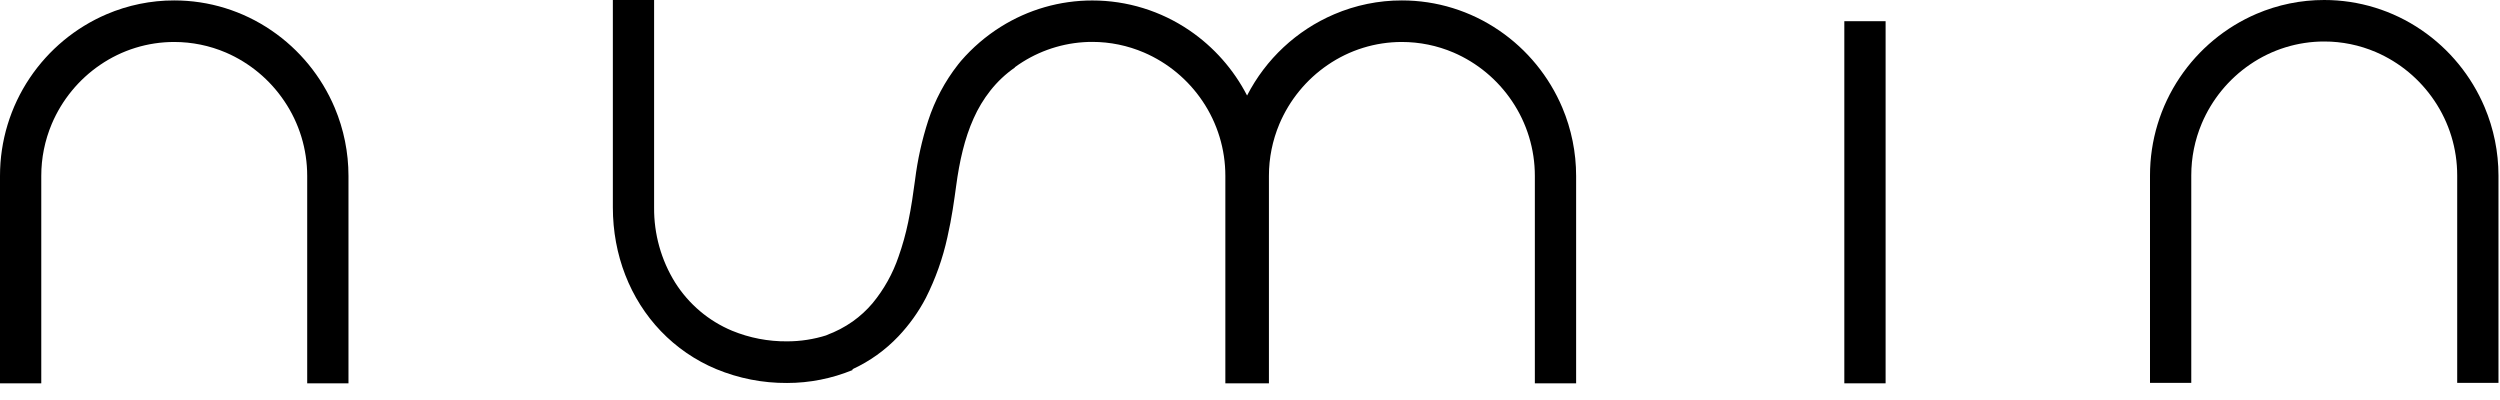 <svg width="100" height="16" viewBox="0 0 100 16" fill="none" xmlns="http://www.w3.org/2000/svg">
<path d="M13.388 4.309C12.858 3.056 11.981 1.984 10.861 1.22C9.713 0.435 8.357 0.016 6.969 0.017C6.039 0.016 5.118 0.204 4.261 0.571C3.017 1.104 1.951 1.988 1.192 3.117C0.414 4.274 -0.001 5.639 2.88853e-06 7.037V15.333H1.651V7.037C1.65 6.323 1.793 5.616 2.07 4.958C2.476 4.001 3.147 3.181 4.003 2.597C4.878 1.998 5.911 1.678 6.969 1.679C7.678 1.679 8.38 1.822 9.033 2.101C9.983 2.51 10.797 3.186 11.376 4.049C11.971 4.93 12.289 5.971 12.288 7.037V15.333H13.939V7.037C13.939 6.099 13.752 5.172 13.388 4.309Z" fill="black"/>
<path d="M62.494 4.309C61.964 3.056 61.087 1.984 59.967 1.22C58.819 0.435 57.463 0.016 56.075 0.017C55.145 0.016 54.224 0.204 53.367 0.571C51.865 1.213 50.633 2.362 49.883 3.821C49.343 2.775 48.553 1.881 47.584 1.22C46.435 0.436 45.079 0.018 43.692 0.019C42.398 0.018 41.13 0.383 40.031 1.072C39.436 1.445 38.9 1.905 38.439 2.438C38.399 2.486 38.359 2.535 38.32 2.584C37.795 3.255 37.392 4.013 37.128 4.825C36.878 5.598 36.702 6.392 36.602 7.198C36.534 7.7 36.455 8.28 36.327 8.887C36.23 9.353 36.103 9.812 35.944 10.261C35.713 10.942 35.36 11.574 34.904 12.127C34.671 12.403 34.404 12.648 34.11 12.857C33.787 13.085 33.435 13.268 33.064 13.404V13.41C32.553 13.572 32.02 13.654 31.485 13.654C30.73 13.661 29.983 13.517 29.284 13.23C28.346 12.839 27.551 12.166 27.006 11.303C26.446 10.403 26.154 9.359 26.164 8.297V0H24.514V8.297C24.514 10.199 25.203 11.961 26.434 13.245C27.061 13.899 27.815 14.416 28.649 14.764C29.548 15.136 30.511 15.325 31.483 15.319C32.383 15.319 33.274 15.143 34.107 14.799L34.096 14.77C34.787 14.453 35.412 14.006 35.936 13.453C36.371 12.994 36.741 12.477 37.034 11.916C37.422 11.147 37.712 10.331 37.896 9.488C38.074 8.71 38.171 7.986 38.248 7.423C38.377 6.463 38.582 5.538 38.945 4.735C39.121 4.338 39.346 3.964 39.615 3.623C39.895 3.268 40.226 2.956 40.597 2.699L40.592 2.691C40.693 2.616 40.798 2.545 40.905 2.478C41.742 1.953 42.709 1.675 43.695 1.676C44.404 1.676 45.106 1.821 45.759 2.101C46.71 2.51 47.524 3.186 48.104 4.049C48.698 4.93 49.015 5.971 49.014 7.037V15.333H50.757V7.037C50.756 6.323 50.899 5.616 51.176 4.958C51.582 4.001 52.253 3.181 53.109 2.597C53.984 1.998 55.017 1.678 56.075 1.679C56.784 1.679 57.486 1.822 58.139 2.101C59.09 2.51 59.903 3.186 60.483 4.049C61.077 4.93 61.395 5.971 61.394 7.037V15.333H63.045V7.037C63.045 6.099 62.858 5.172 62.494 4.309Z" fill="black"/>
<path d="M99.386 4.29C98.855 3.037 97.978 1.964 96.858 1.201C95.71 0.417 94.354 -0.001 92.966 2.90958e-06C92.036 -0.001 91.115 0.188 90.259 0.554C89.015 1.088 87.95 1.972 87.192 3.1C86.414 4.257 85.999 5.623 86 7.02V15.314H87.651V7.017C87.65 6.303 87.793 5.596 88.07 4.939C88.475 3.981 89.147 3.162 90.003 2.578C90.878 1.979 91.911 1.659 92.969 1.66C93.678 1.659 94.38 1.803 95.032 2.082C95.983 2.491 96.797 3.167 97.376 4.029C97.971 4.91 98.289 5.952 98.288 7.017V15.314H99.939V7.017C99.938 6.08 99.75 5.152 99.386 4.29Z" fill="black"/>
<path d="M75.424 0.848H73.773V15.333H75.424V0.848Z" fill="black"/>
</svg>
